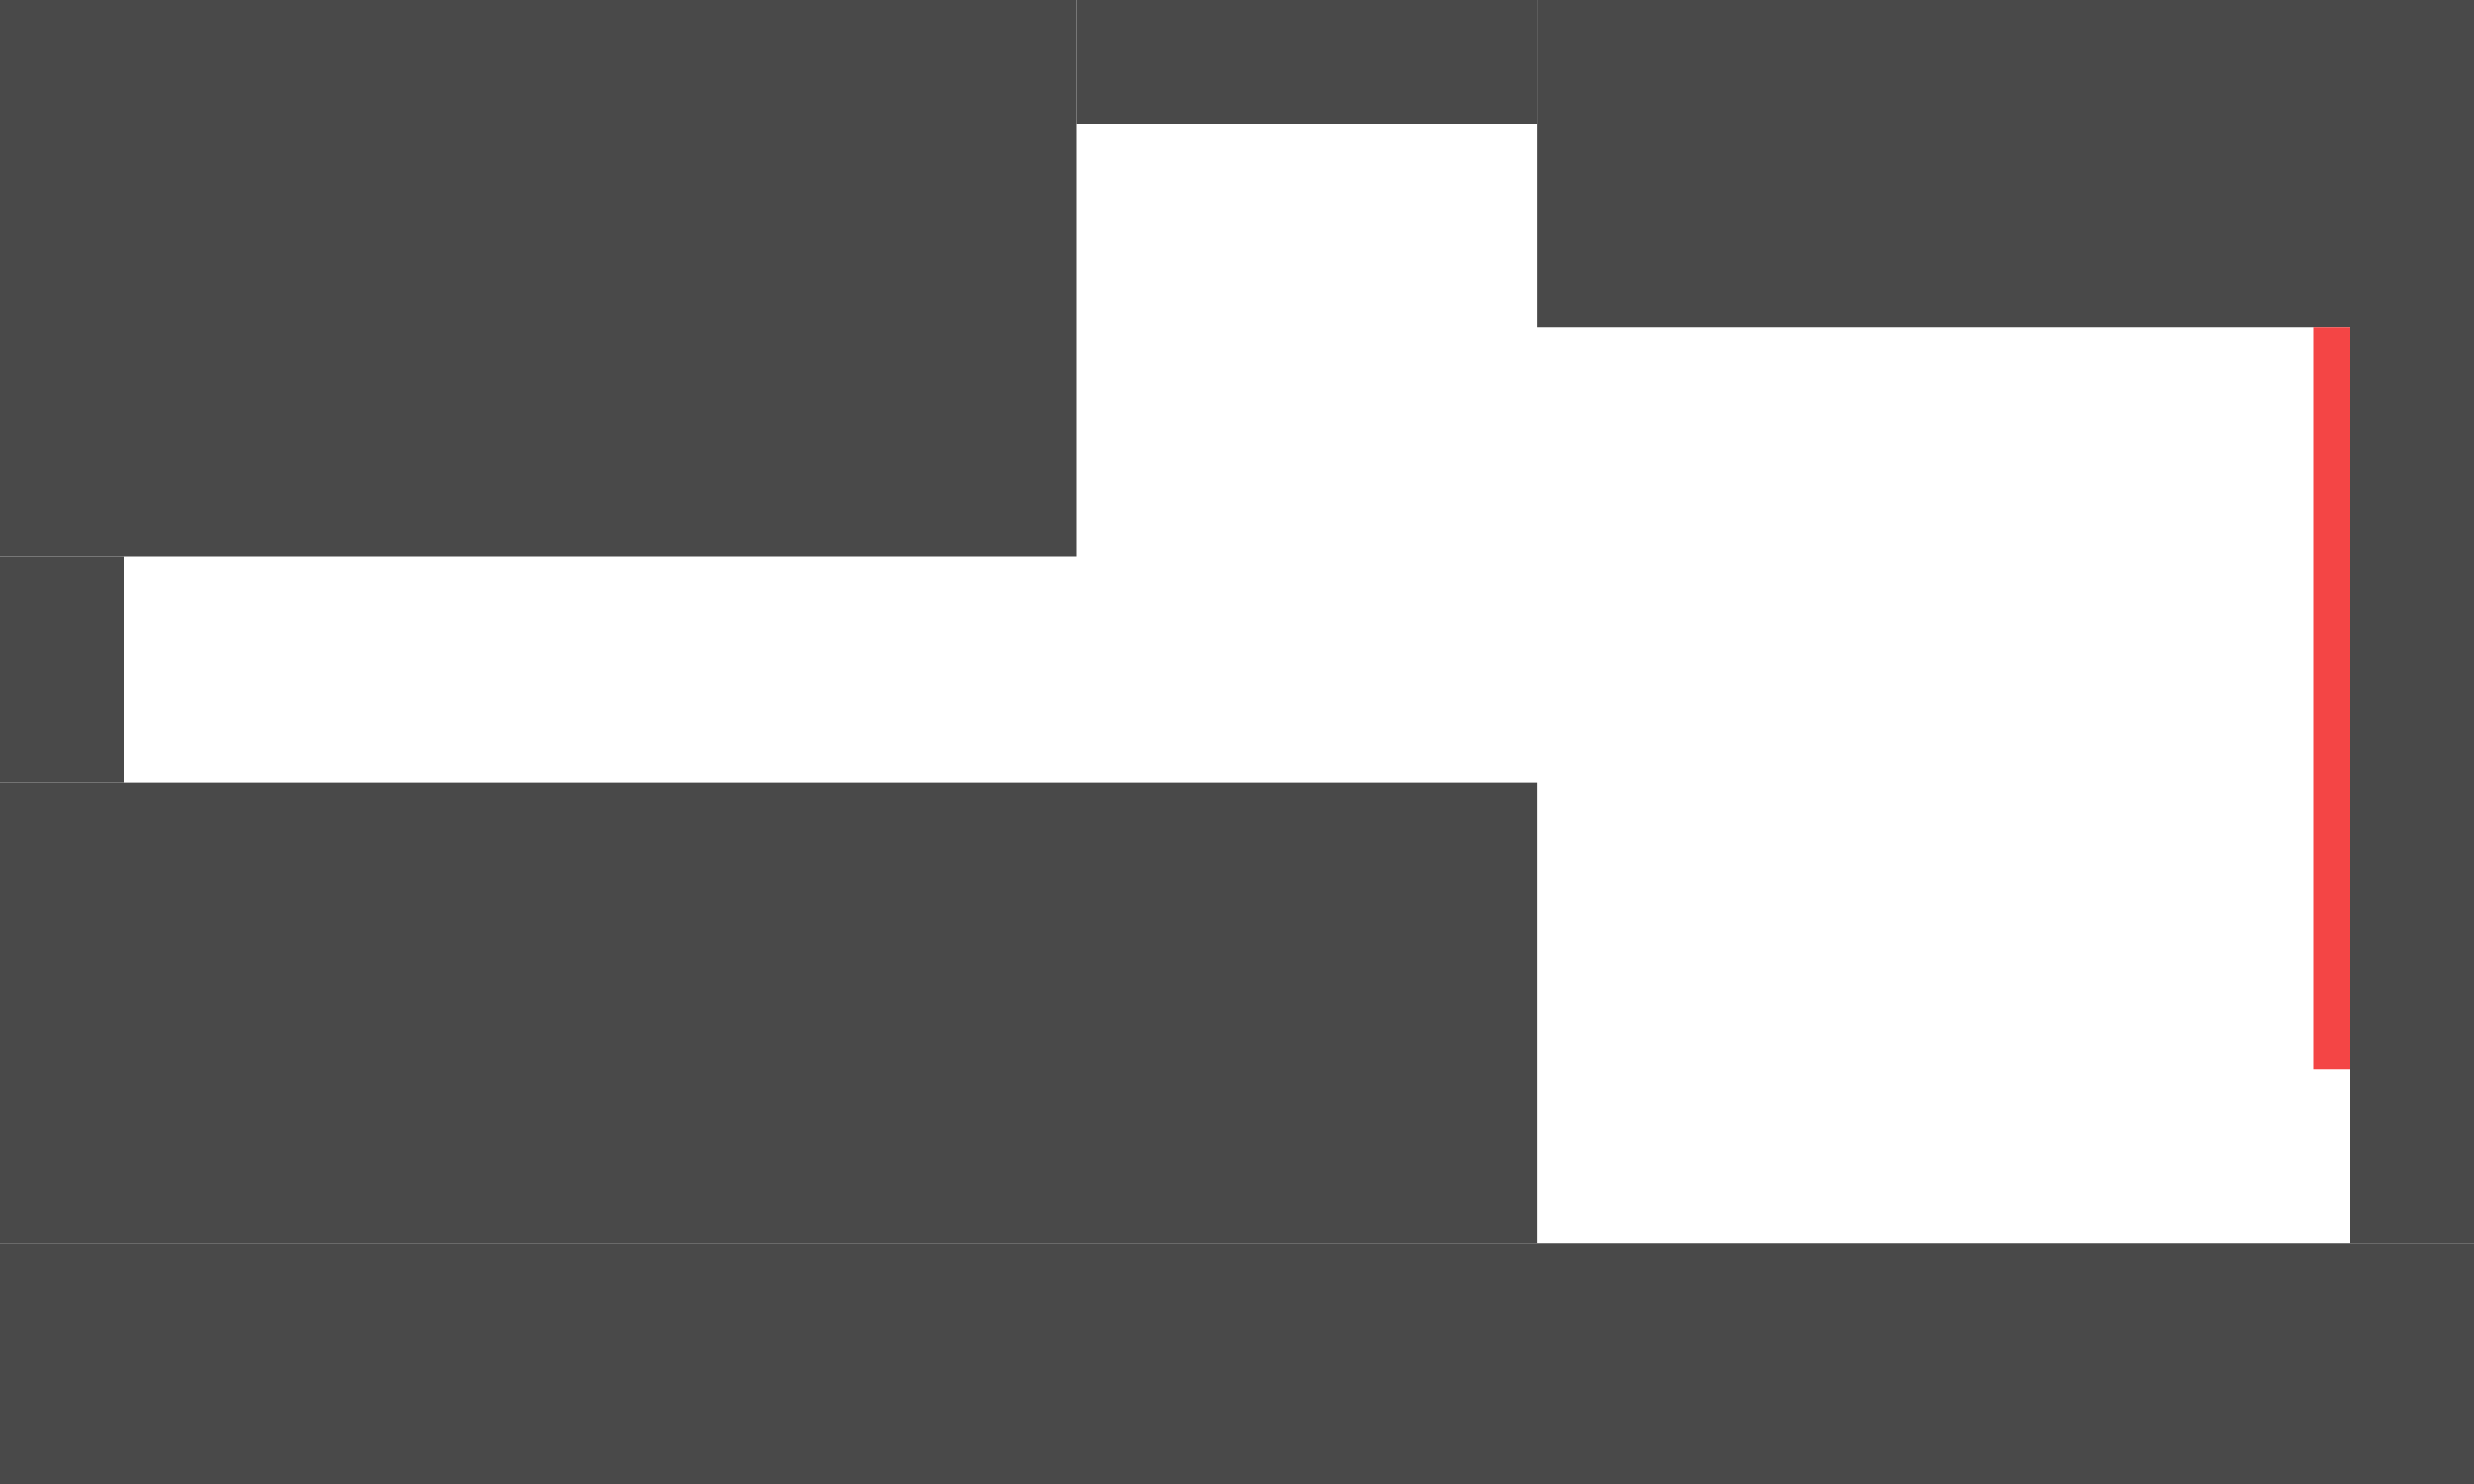 <svg width="800" height="480" viewBox="0 0 800 480" fill="none" xmlns="http://www.w3.org/2000/svg">
<rect y="402" width="800" height="78" fill="#494949"/>
<rect x="760" width="40" height="402" fill="#494949"/>
<rect y="180" width="40" height="73" fill="#494949"/>
<rect x="348" width="149" height="40" fill="#494949"/>
<rect x="497" width="263" height="106" fill="#494949"/>
<rect width="348" height="180" fill="#494949"/>
<rect y="253" width="497" height="149" fill="#494949"/>
<rect x="748" y="106" width="12" height="240" fill="#F44545"/>
</svg>
